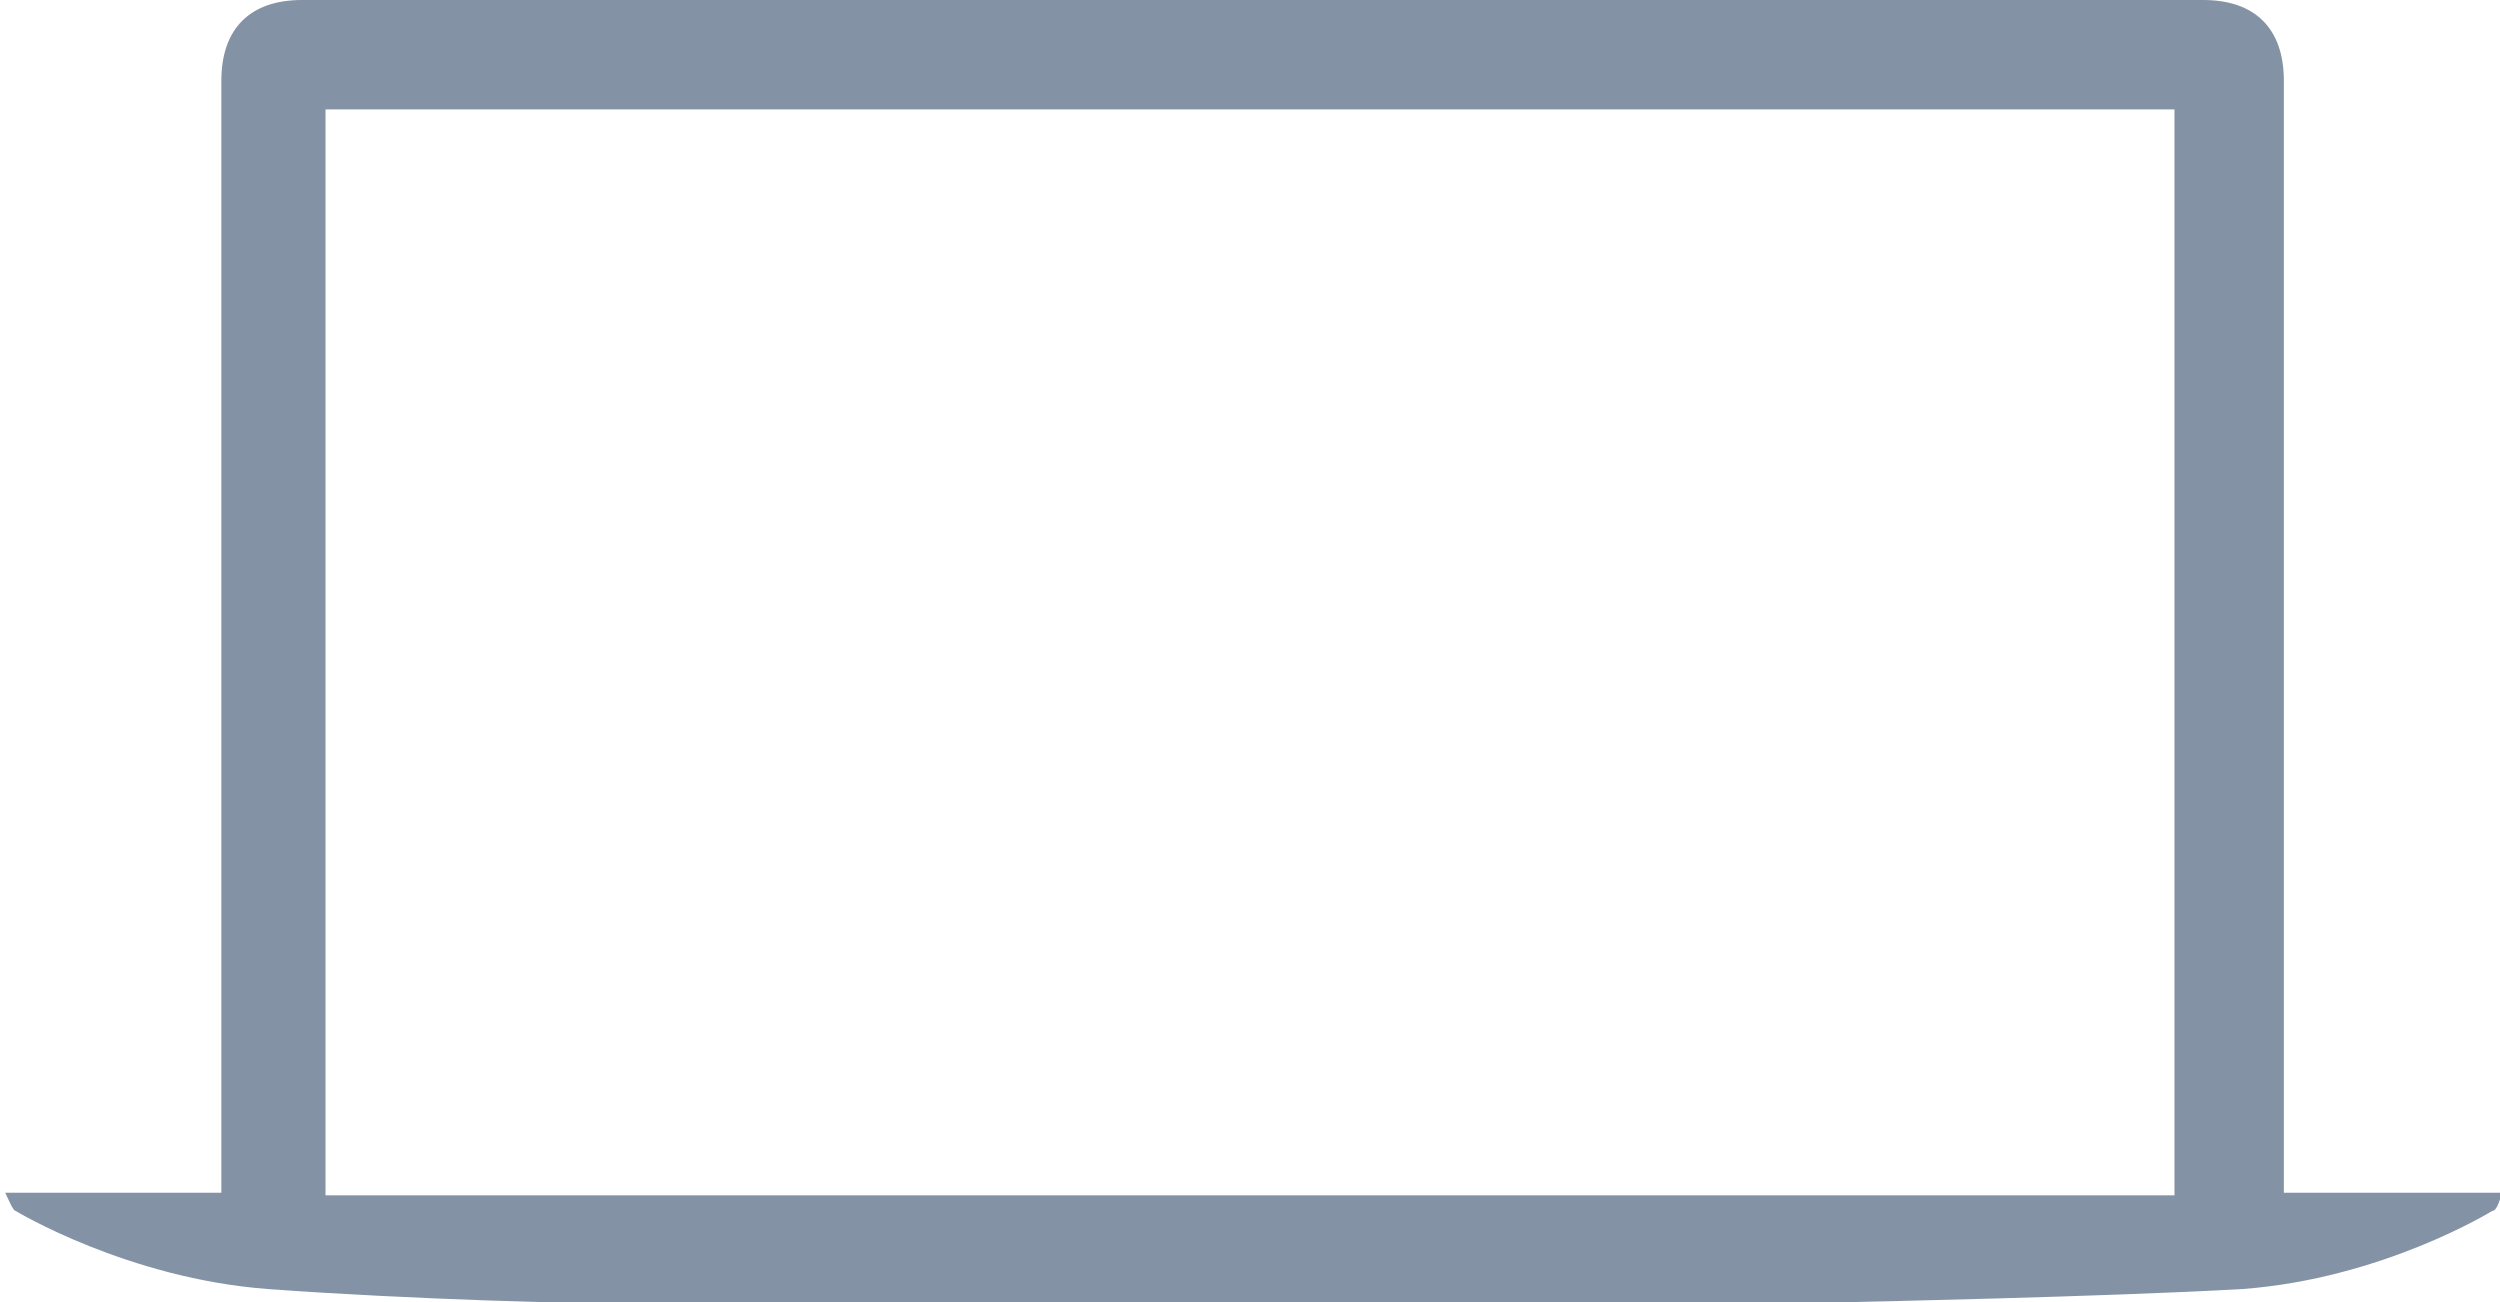 <svg version="1.1" xmlns="http://www.w3.org/2000/svg" xmlns:xlink="http://www.w3.org/1999/xlink" x="0px" y="0px" viewBox="-264 263 96 50" enable-background="new -264 263 96 50" xml:space="preserve">
    <g>
		<path fill="#8492A6" d="M-176.3,308.8v-42.7c0-2-1.1-3.1-3.1-3.1h-73c-2,0-3.1,1.1-3.1,3.1v42.7h-8.3
			c0.1,0.2,0.3,0.7,0.4,0.7c0,0,4.3,2.6,9.7,3c5.4,0.4,12.8,0.6,12.8,0.5c0,0,25,0,25,0h23c0,0,9.7-0.2,15-0.5c5.4-0.4,9.6-3,9.6-3
			c0.2,0,0.3-0.5,0.4-0.7C-168,308.8-176.3,308.8-176.3,308.8z M-251.5,267.2h71v41.7h-71V267.2z"/>
	</g>
</svg>
